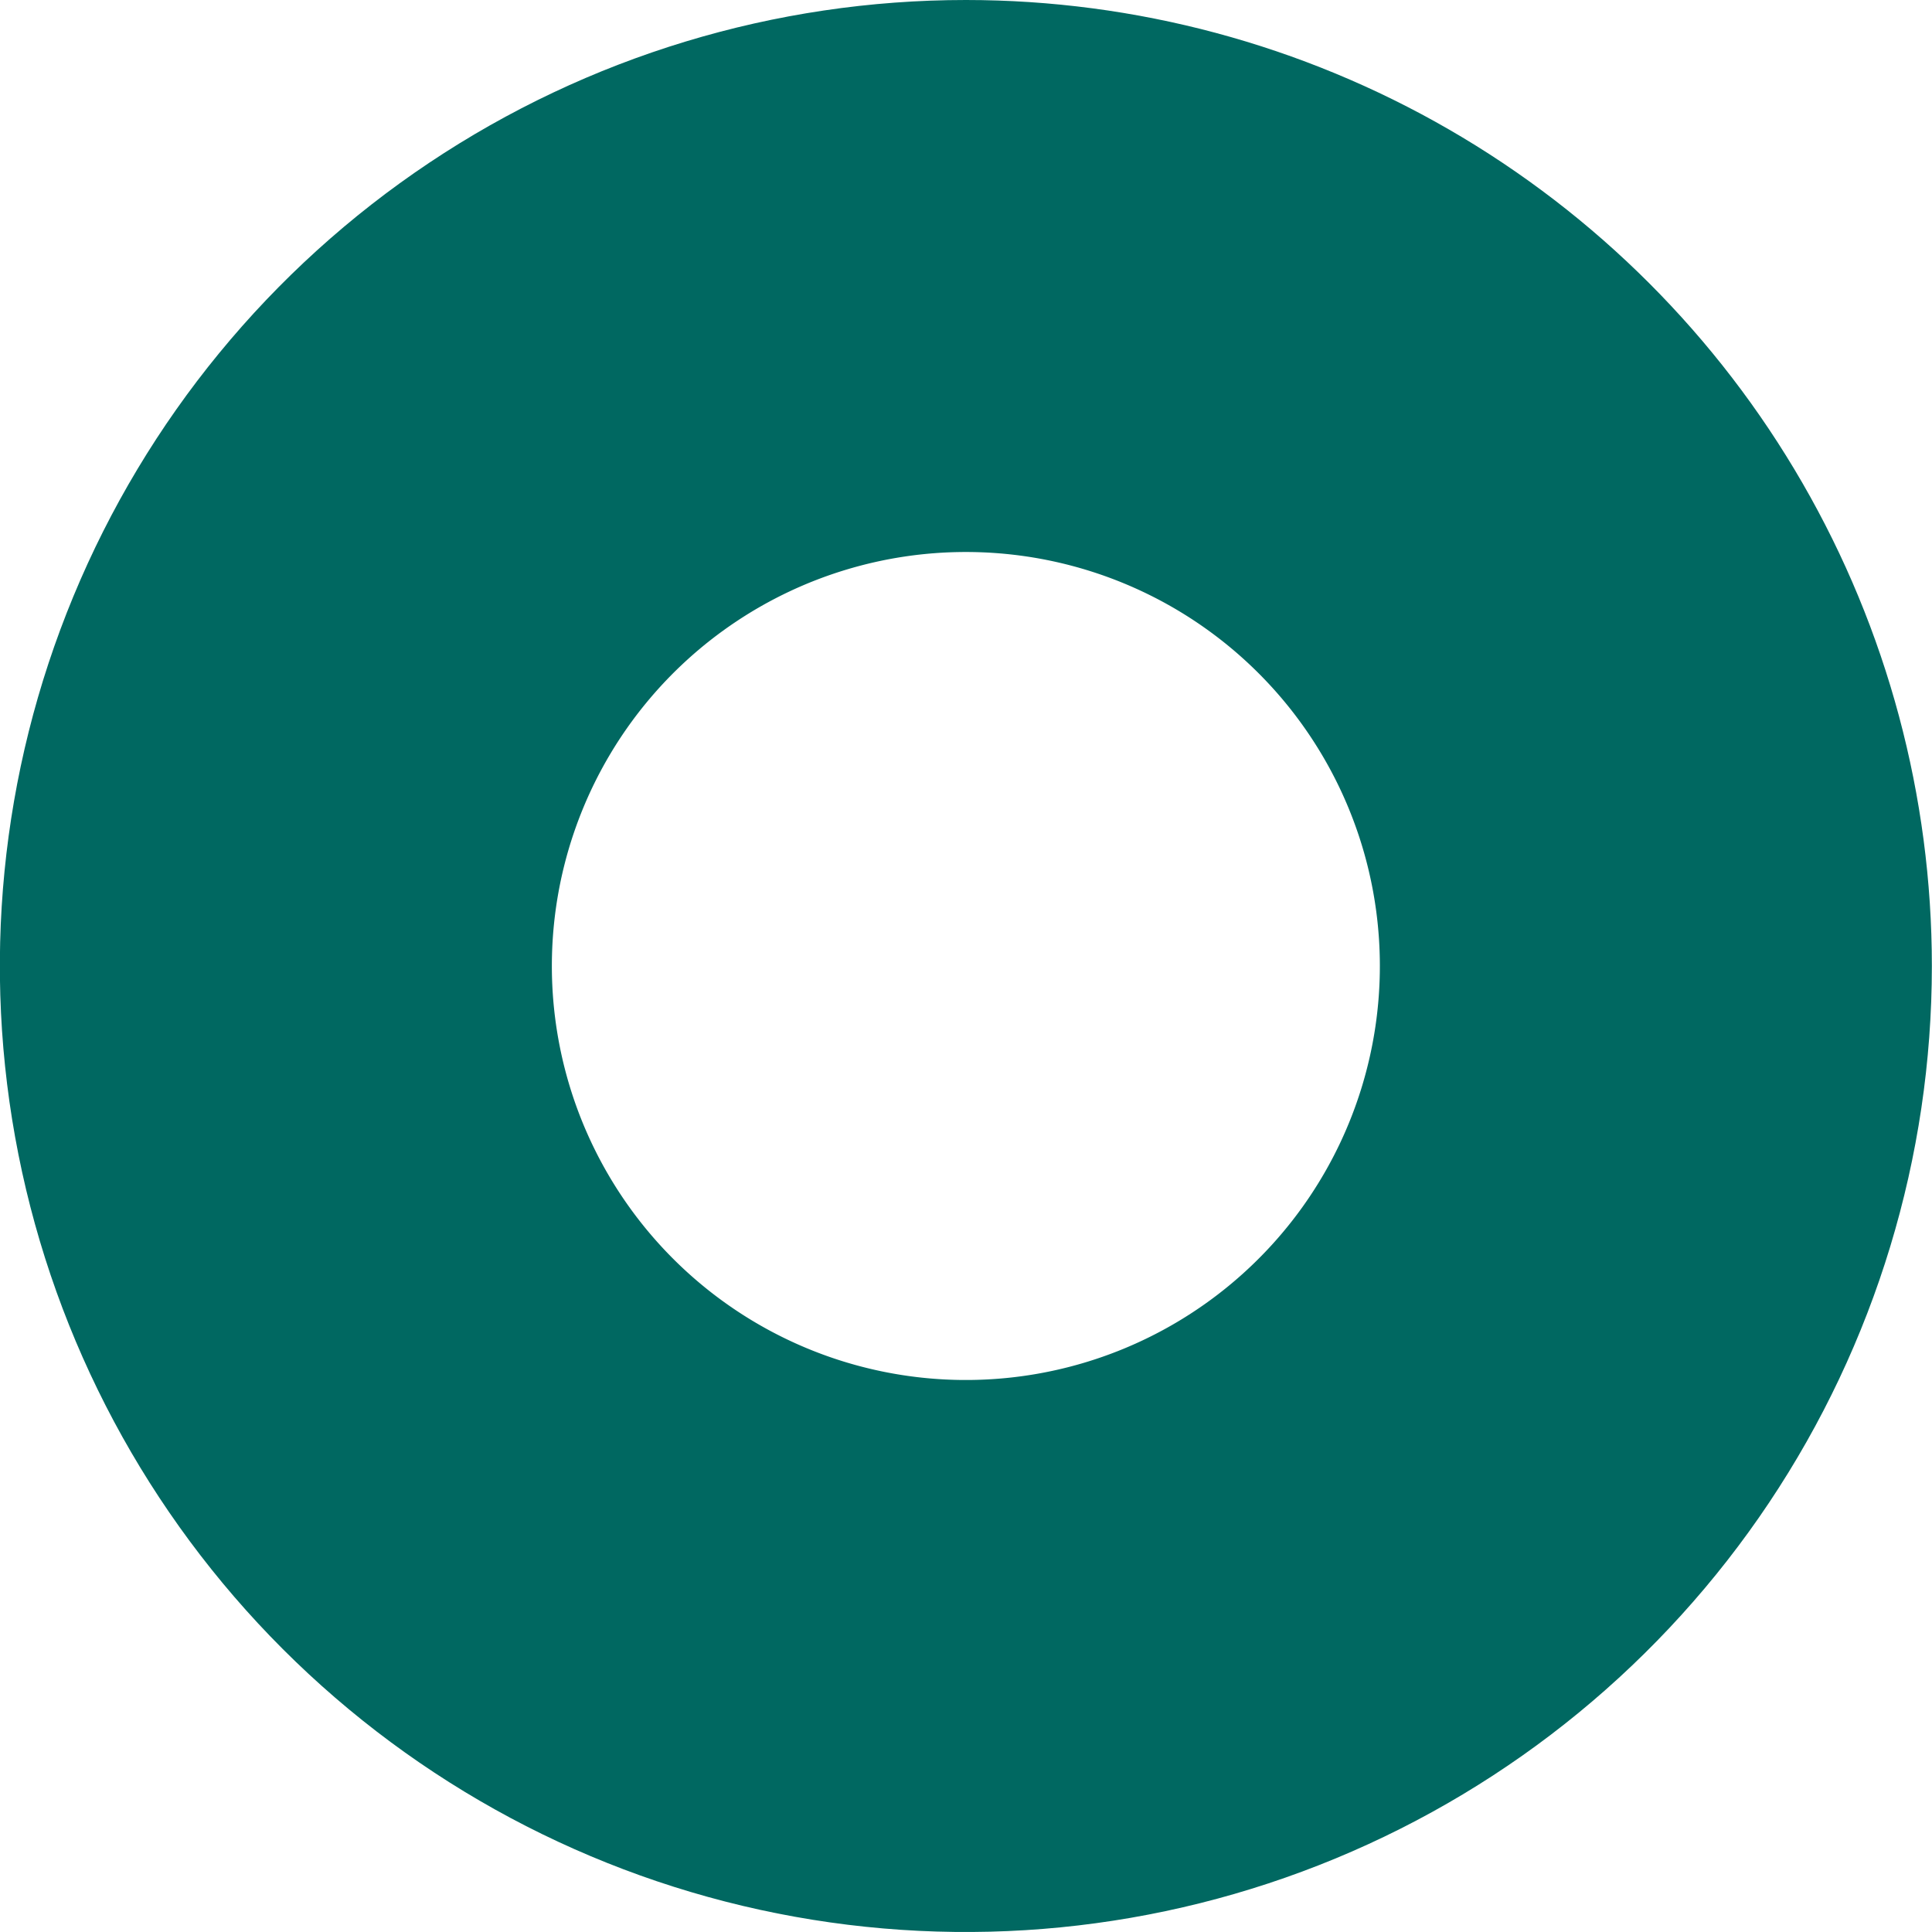 <svg xmlns="http://www.w3.org/2000/svg" width="14" height="14" viewBox="0 0 14 14"><defs><clipPath id="ckqta"><path fill="#fff" d="M7 0a7 7 0 0 1 6.999 7 7 7 0 1 1-7-7z"/></clipPath></defs><g><g><path fill="none" stroke="#006861" stroke-miterlimit="50" stroke-width="8" d="M7 0a7 7 0 0 1 6.999 7 7 7 0 1 1-7-7z" clip-path="url(&quot;#ckqta&quot;)"/></g></g></svg>